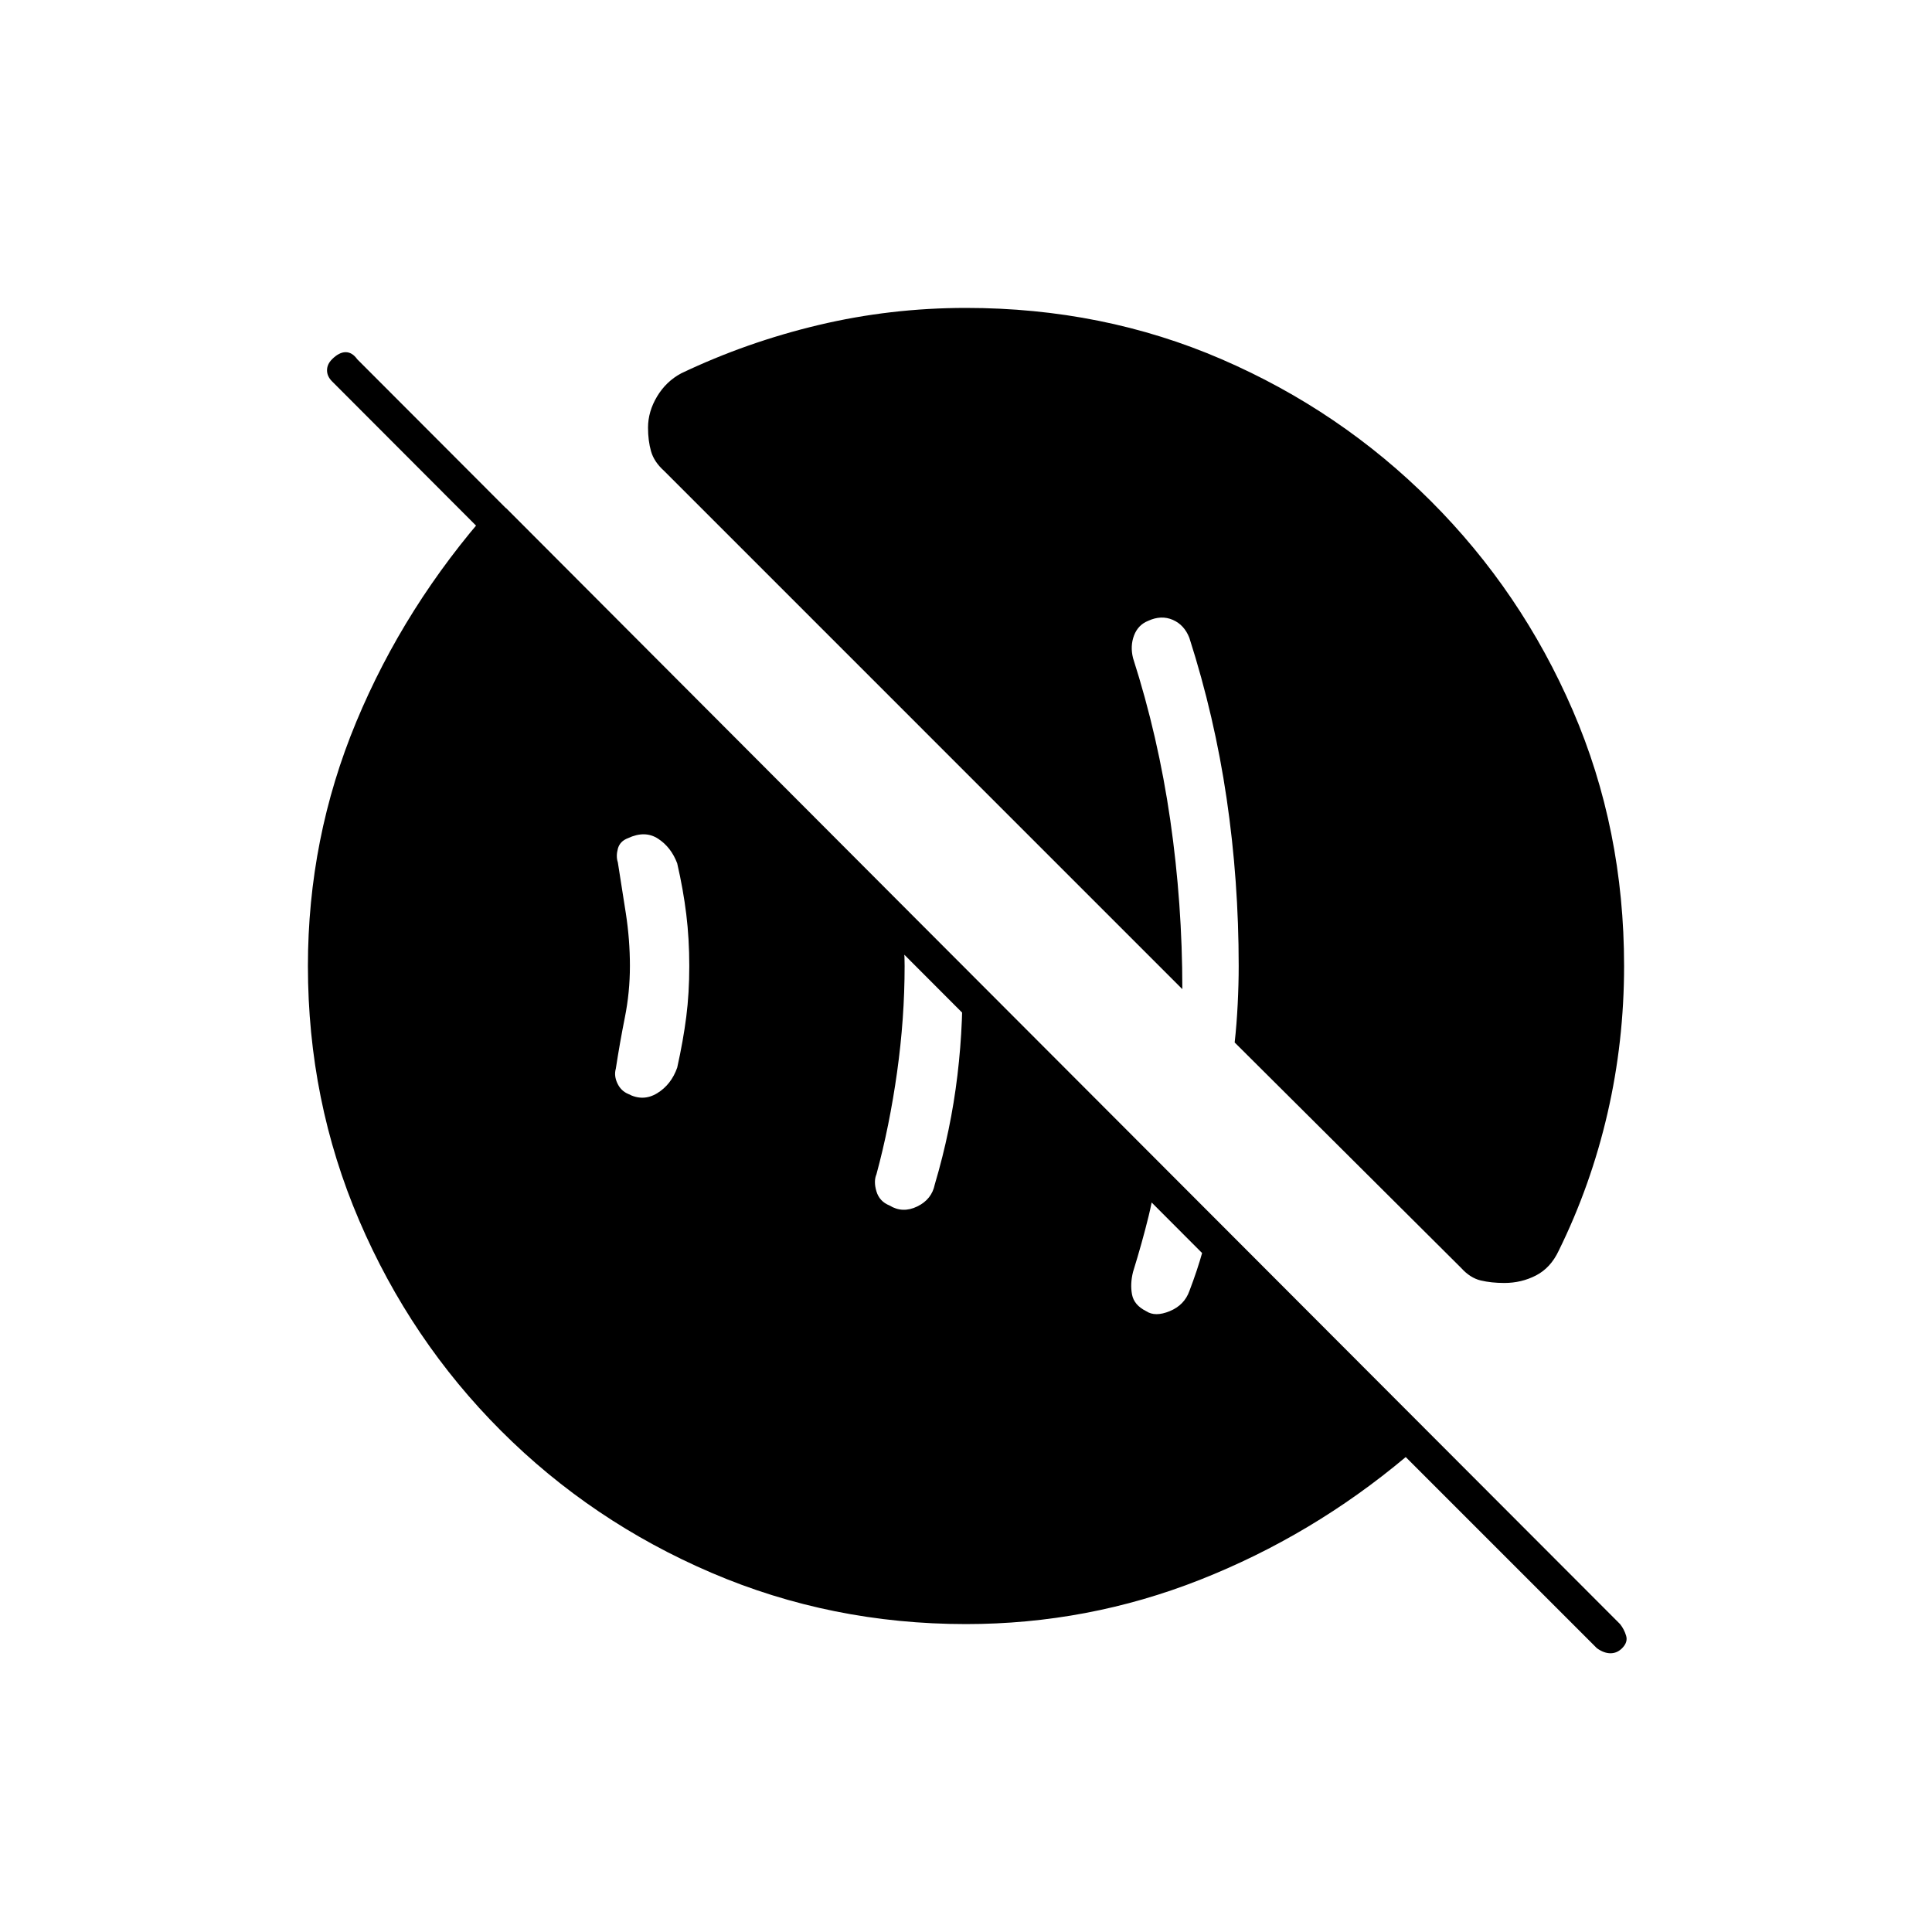 <svg xmlns="http://www.w3.org/2000/svg" height="20" viewBox="0 -960 960 960" width="20"><path d="M569.5-308.5q4.5 3 11.75 0t9.75-10q4-10.5 6.5-19.5t3.5-19l-26-26q-1 14-4.25 27.25T563-328q-1.5 6-.5 11.25t7 8.25ZM442-361q6.5 4 13.75.5t8.75-11q8-27 11.25-54.25T478-480l-32.5-32.5q2 9 3 16.75t1 15.75q0 26-3.75 52.75T435.5-376.5q-1.5 3.5 0 8.5t6.5 7Zm-130-55.5q7.5 4 14.5-.25t10-12.75q3-13.5 4.5-25.25t1.5-25.25q0-13.5-1.5-25.75T336.5-531q-3-8-9.5-12.25t-15-.25q-4 1.5-5 5.25t0 6.75q2 12.5 4 25.5t2 26q0 13-2.5 25.5T306-429q-1 3.5.75 7.25t5.25 5.25ZM480-153q-67 0-126.5-25.5T249-249q-45-45-70.5-104.5T153-480q0-63.5 24-121.25t67-106.25h7.5L713-245l-14.5 9L165-770.5q-2.5-2.5-2.5-5.5t2.5-5.5q3.5-3.5 6.75-3.5t5.75 3.5L805-153q2 2.5 3 5.75t-2 6.25q-2.5 2.5-5.75 2.5t-6.75-2.5l-95-95q-46.5 39-102.25 61T480-153Zm267.5-169.5q-6.5 0-11.75-1.25T726-330L613.5-442q1-9 1.5-19t.5-19q0-42.5-6-83.25T591-643q-2.5-6.5-8.25-9t-12.25.5q-5 2-7 7.25T563-633q12.5 39 18.5 80.5t6 84L330-726q-5-4.5-6.5-9.75T322-747.5q0-8 4.5-15.5t12-11.5q32.5-15.5 68.25-24T480-807q68 0 127 25.5T711-711q45 45 70.5 104T807-480q0 37.5-8.25 73.25T774.5-338.5q-4 8.5-11.25 12.25t-15.75 3.75Z"/></svg>
